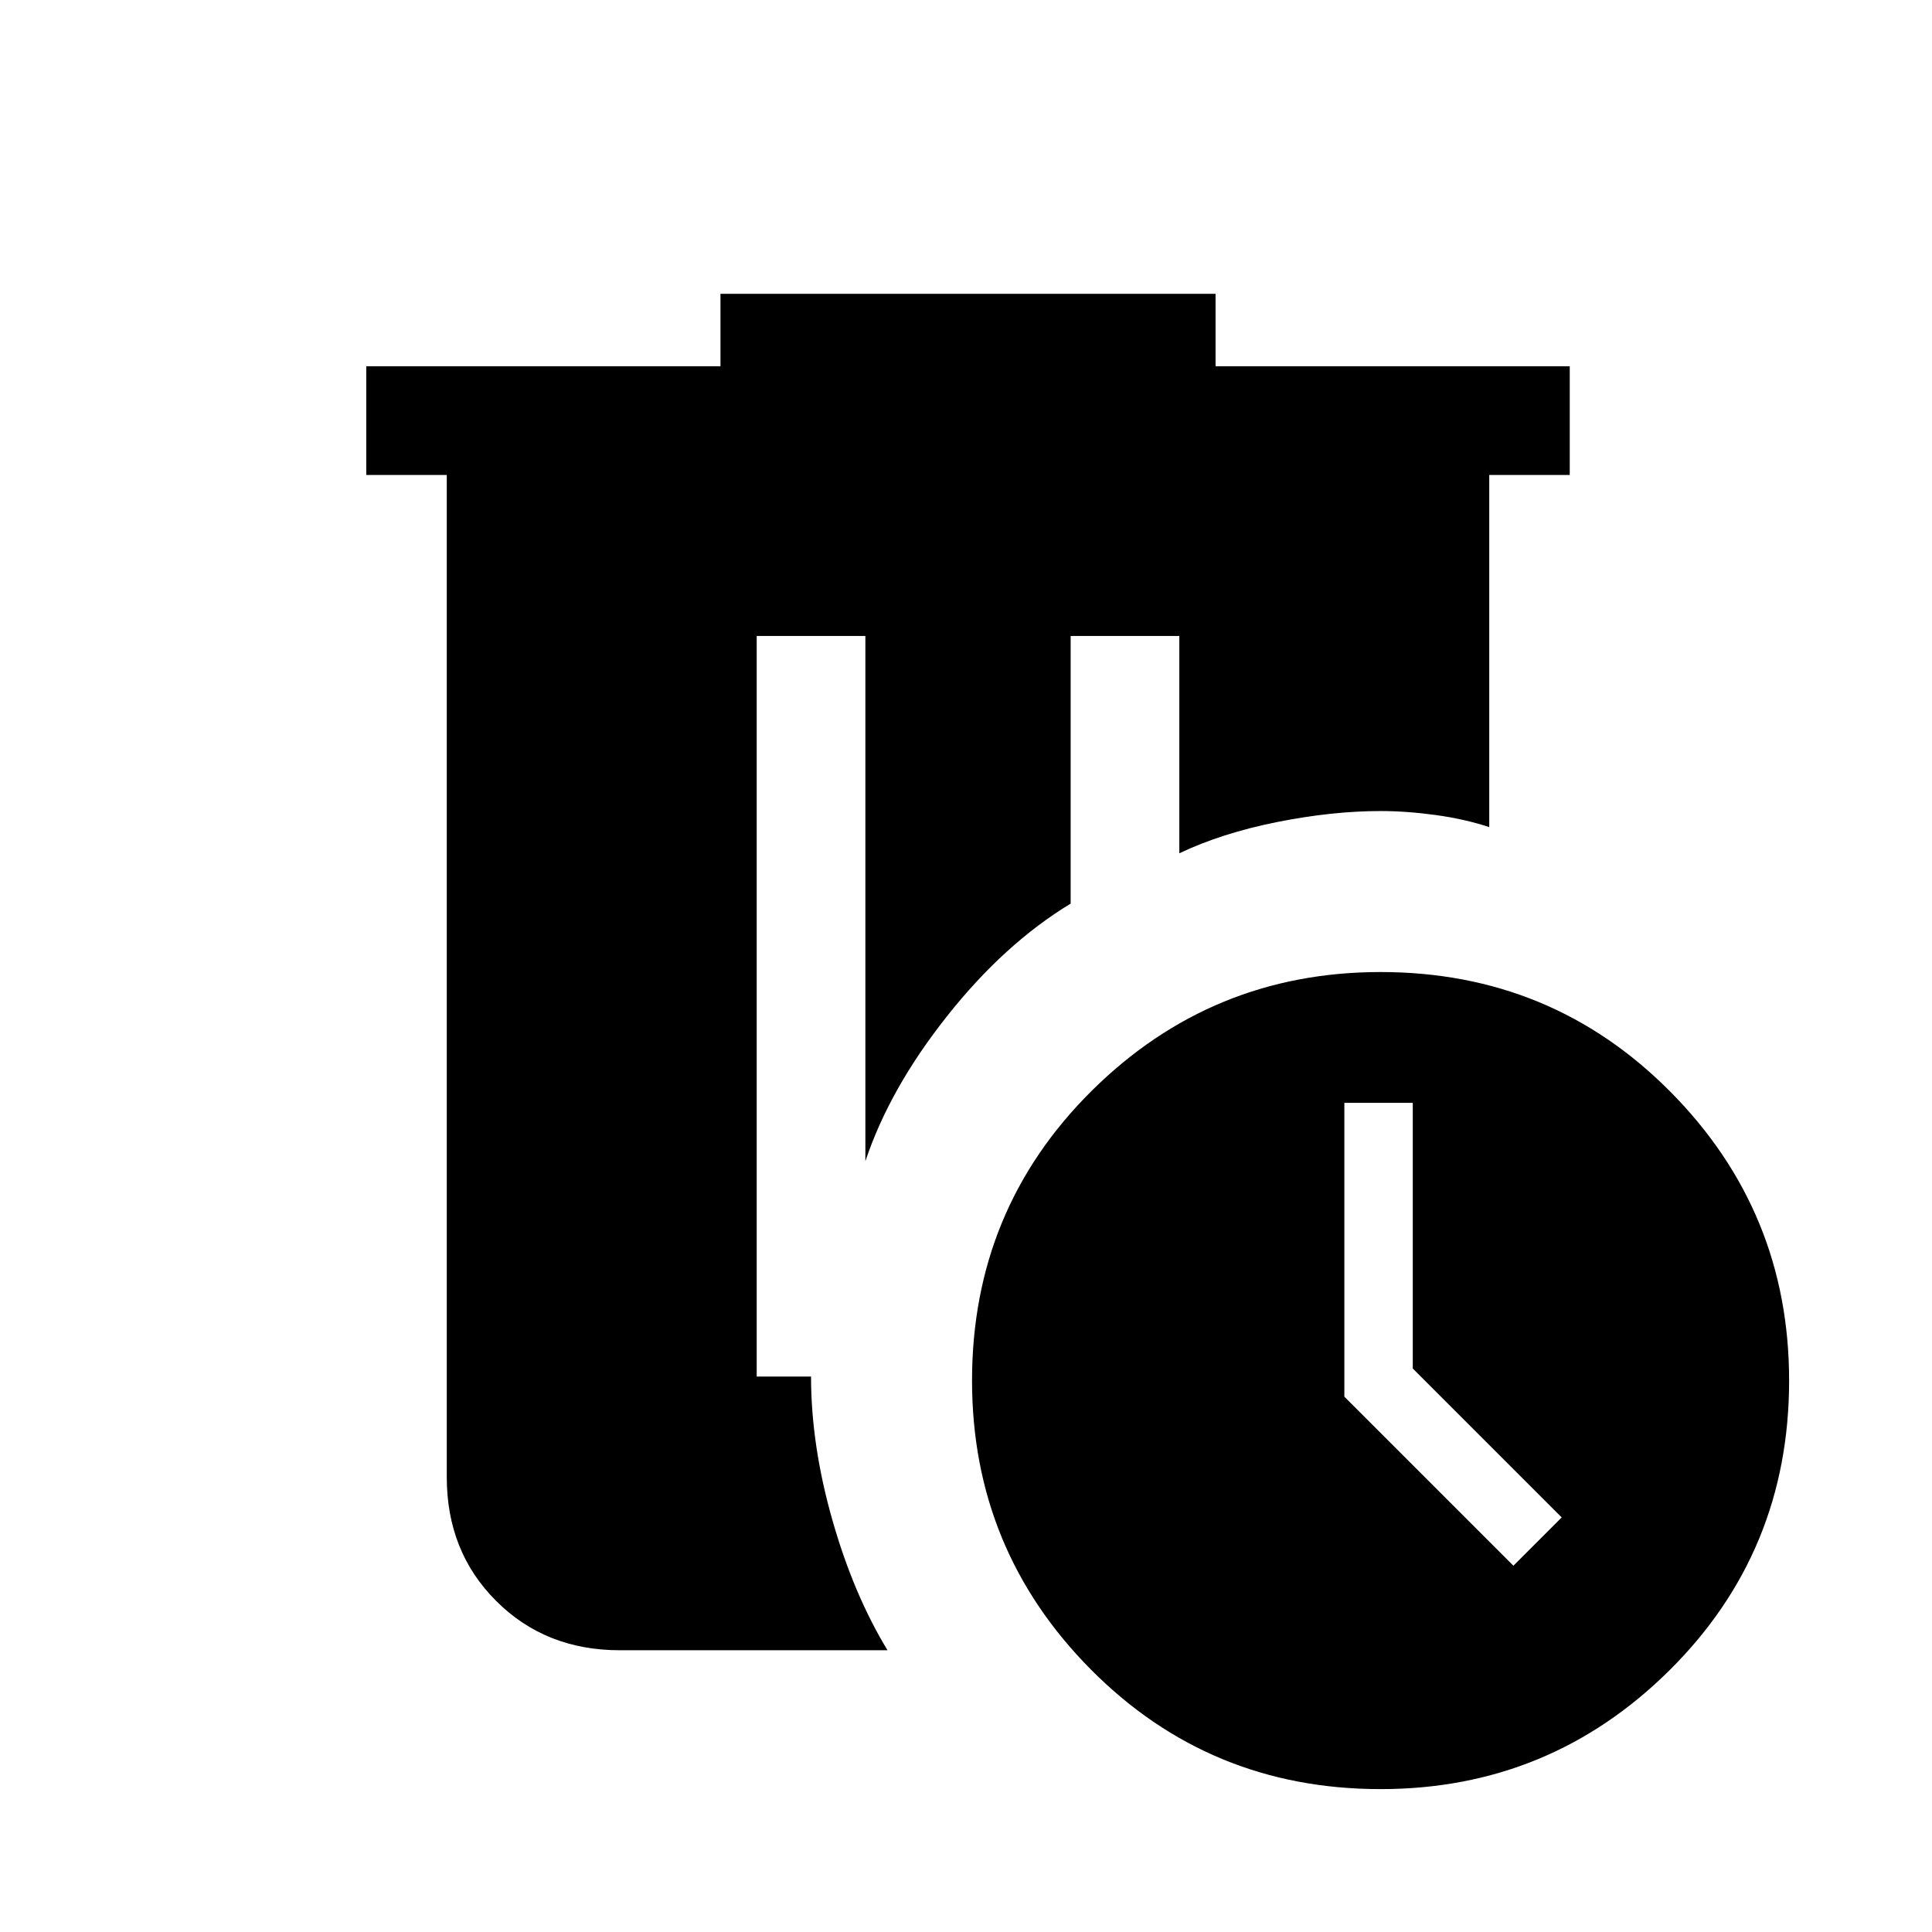 <svg xmlns="http://www.w3.org/2000/svg" height="24" width="24"><path d="M8.95 3.65h6.15v.9h4.4V5.9h-1v4.375q-.3-.1-.663-.15-.362-.05-.687-.05-.6 0-1.287.137-.688.138-1.213.388V7.9H13.3v3.325q-.825.5-1.537 1.4-.713.9-1.013 1.8V7.9H9.4v9.2h.675q0 .85.263 1.775.262.925.687 1.625H7.7q-.925 0-1.537-.613-.613-.612-.613-1.537V5.9h-1V4.55h4.4Zm8.2 8.425q2.125 0 3.6 1.487 1.475 1.488 1.475 3.588 0 2.125-1.487 3.6-1.488 1.475-3.588 1.475-2.125 0-3.6-1.487-1.475-1.488-1.475-3.588 0-2.125 1.487-3.6 1.488-1.475 3.588-1.475ZM16.7 13.7v3.65l2.1 2.1.6-.6L17.55 17v-3.3Z"/></svg>